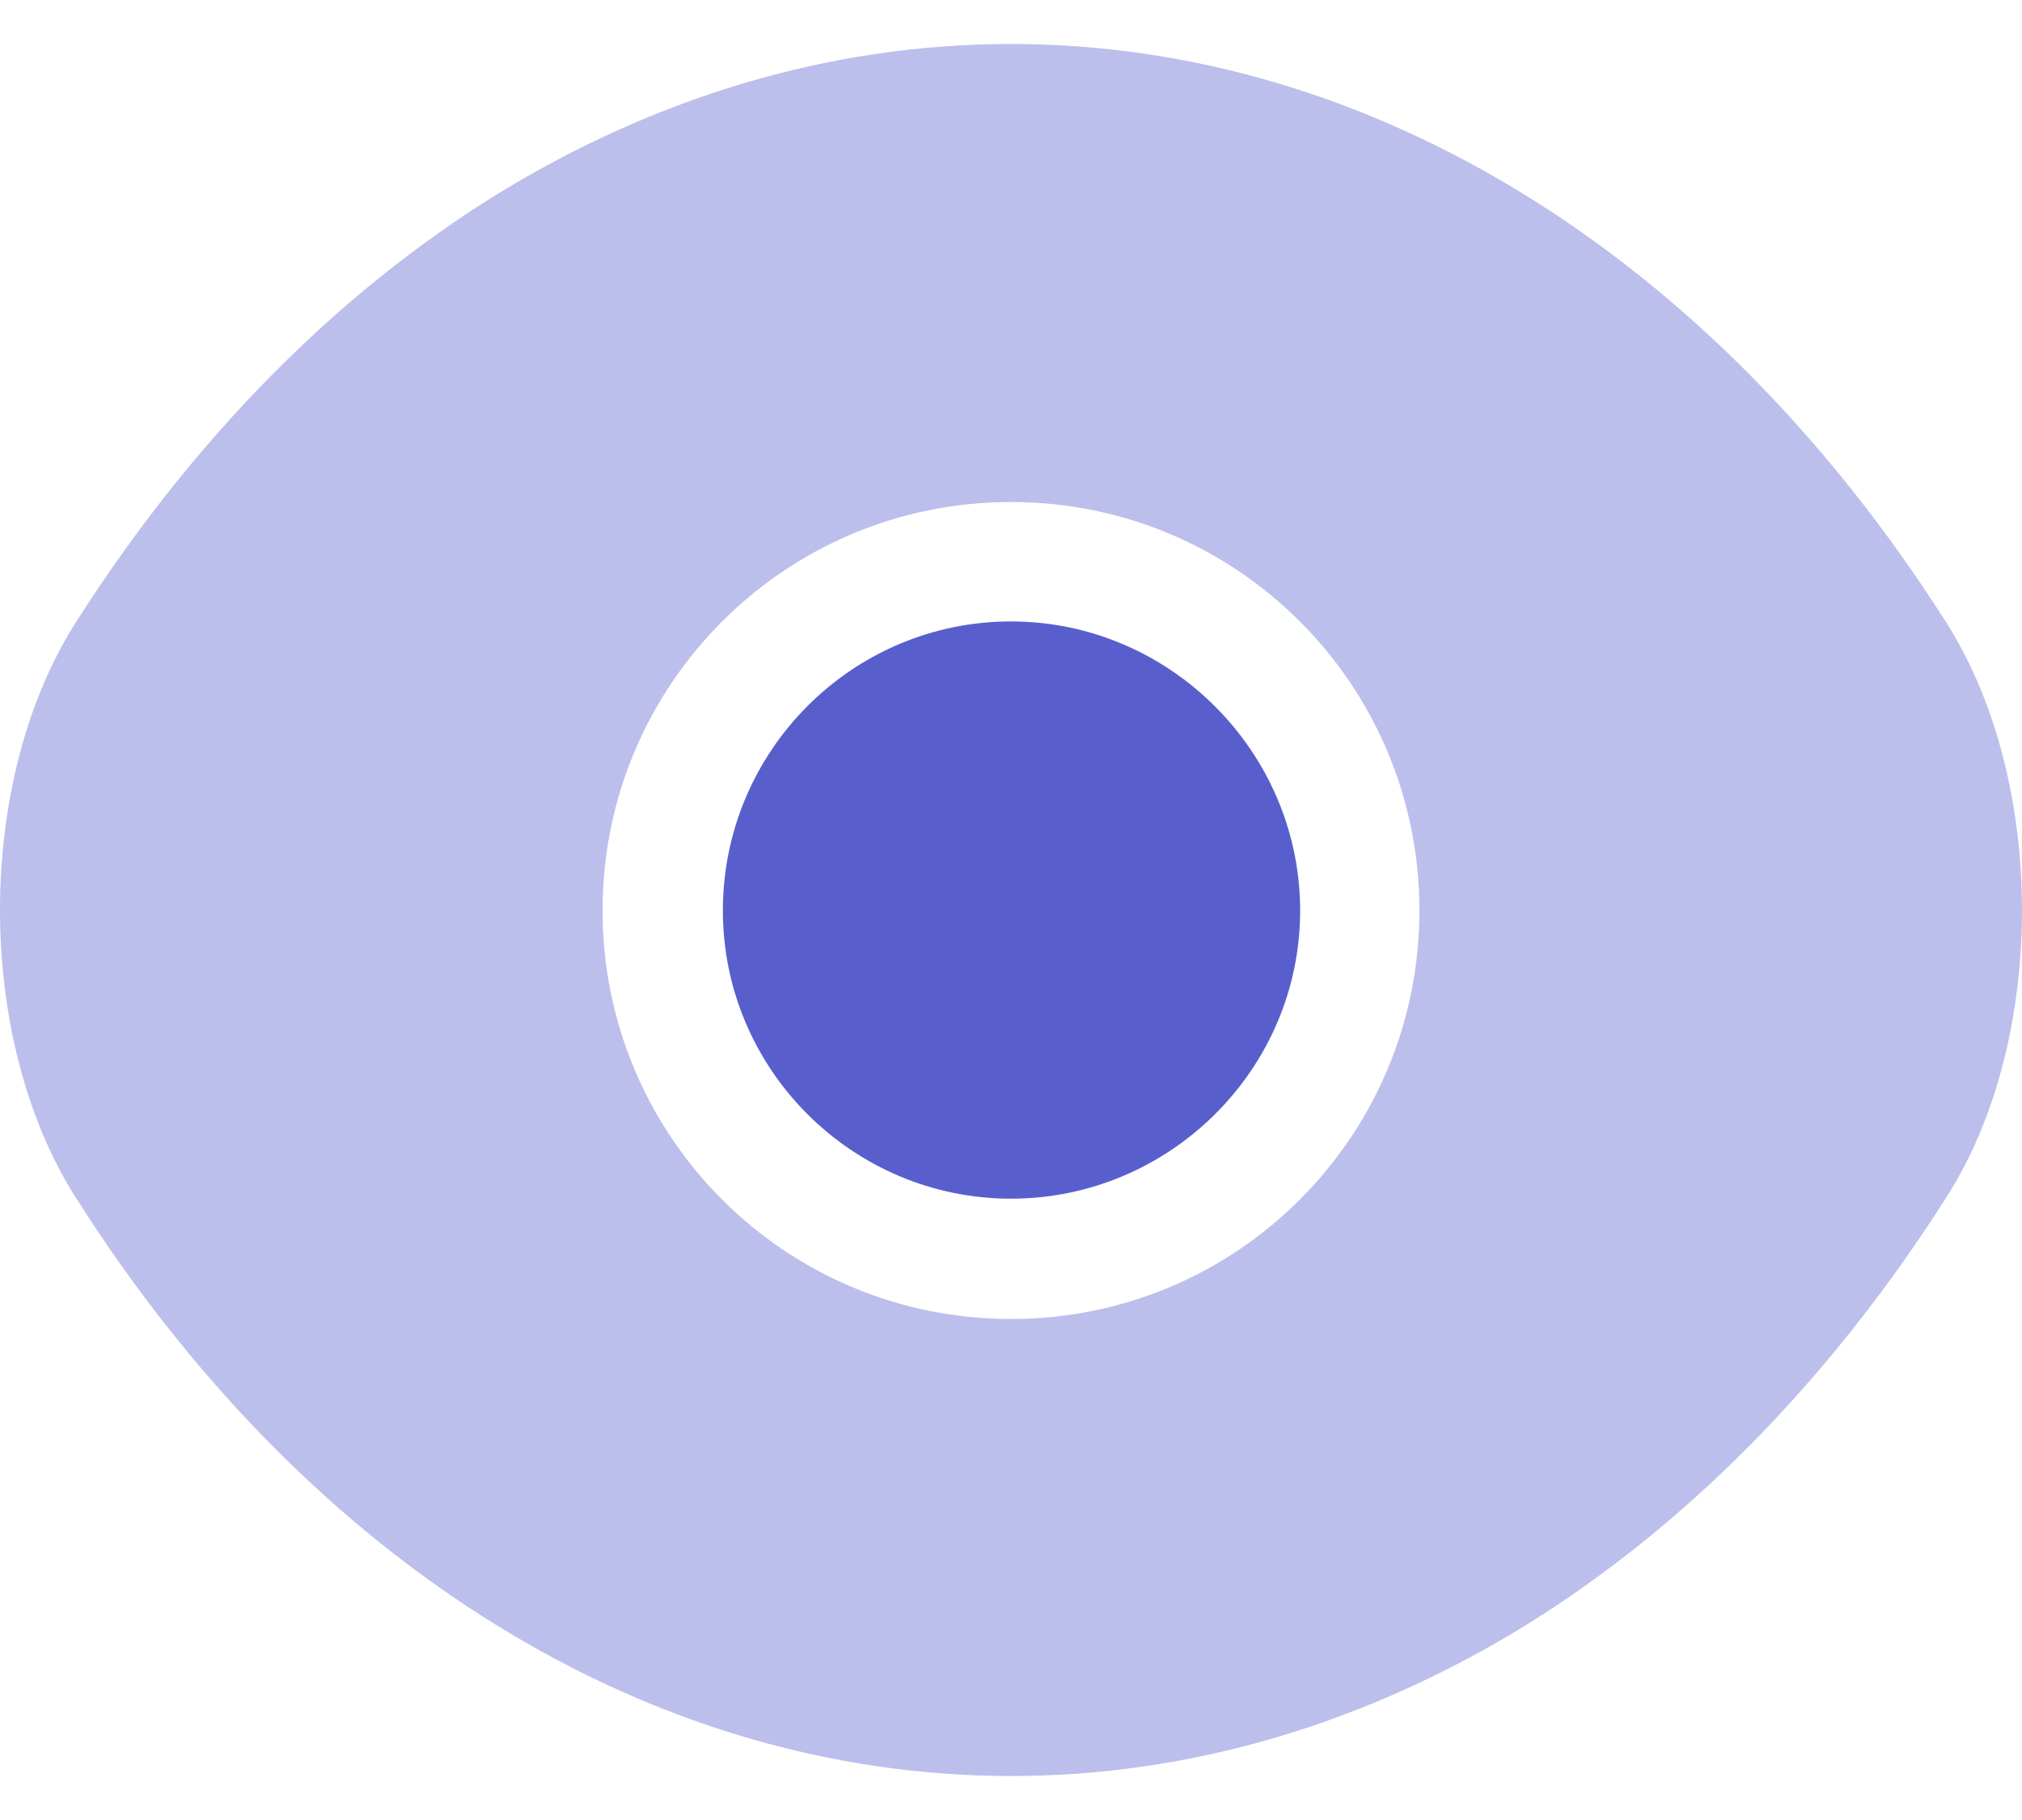 <svg width="20" height="18" viewBox="0 0 20 18" fill="none" xmlns="http://www.w3.org/2000/svg">
<path opacity="0.4" d="M19.25 6.155C16.94 2.525 13.56 0.435 10 0.435C8.22 0.435 6.49 0.955 4.91 1.925C3.33 2.905 1.91 4.335 0.75 6.155C-0.25 7.725 -0.25 10.275 0.75 11.845C3.06 15.485 6.44 17.565 10 17.565C11.78 17.565 13.51 17.045 15.09 16.075C16.67 15.095 18.09 13.665 19.25 11.845C20.25 10.285 20.25 7.725 19.25 6.155ZM10 13.045C7.76 13.045 5.96 11.235 5.96 9.005C5.96 6.775 7.76 4.965 10 4.965C12.24 4.965 14.04 6.775 14.04 9.005C14.04 11.235 12.24 13.045 10 13.045Z" fill="#585FCD"/>
<path d="M10 6.146C8.43 6.146 7.15 7.426 7.15 9.006C7.15 10.575 8.43 11.855 10 11.855C11.57 11.855 12.86 10.575 12.86 9.006C12.86 7.436 11.57 6.146 10 6.146Z" fill="#585FCD"/>
</svg>
